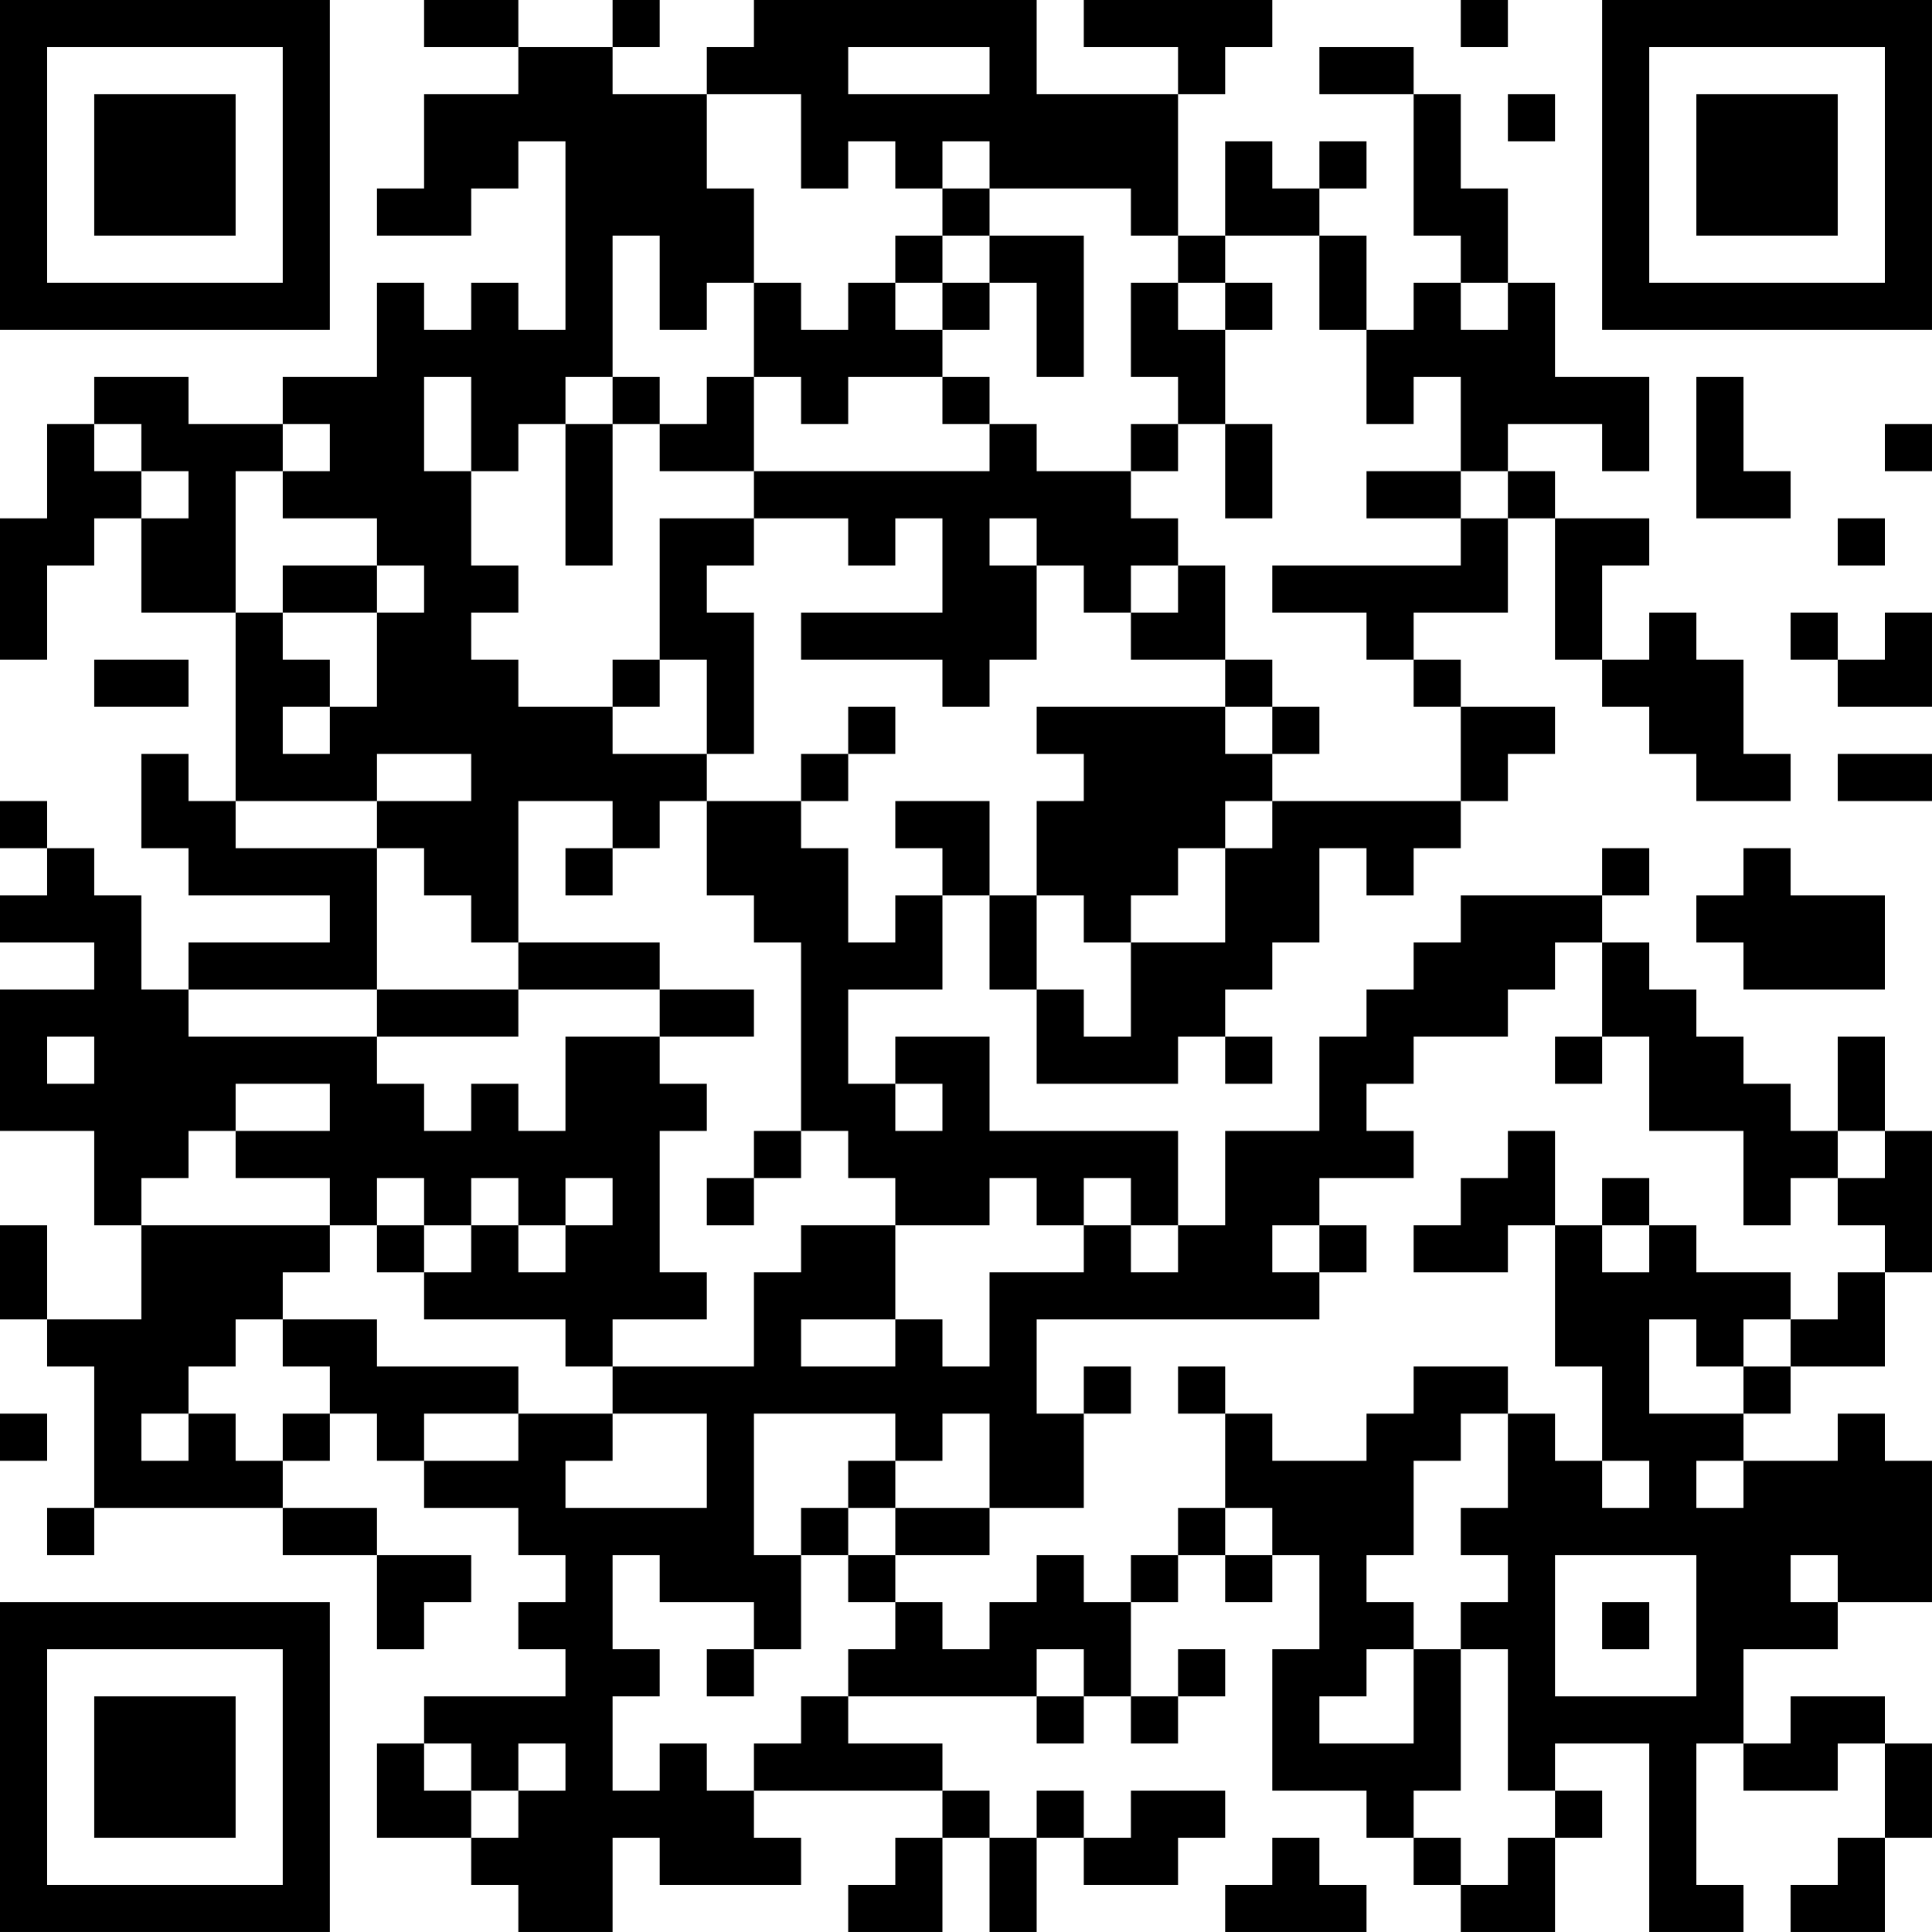<?xml version="1.0" encoding="UTF-8"?>
<svg xmlns="http://www.w3.org/2000/svg" version="1.1" width="200" height="200" viewBox="0 0 200 200"><rect x="0" y="0" width="200" height="200" fill="#ffffff"/><g transform="scale(4.878)"><g transform="translate(0,0)"><path fill-rule="evenodd" d="M9 0L9 1L11 1L11 2L9 2L9 4L8 4L8 5L10 5L10 4L11 4L11 3L12 3L12 7L11 7L11 6L10 6L10 7L9 7L9 6L8 6L8 8L6 8L6 9L4 9L4 8L2 8L2 9L1 9L1 11L0 11L0 14L1 14L1 12L2 12L2 11L3 11L3 13L5 13L5 17L4 17L4 16L3 16L3 18L4 18L4 19L7 19L7 20L4 20L4 21L3 21L3 19L2 19L2 18L1 18L1 17L0 17L0 18L1 18L1 19L0 19L0 20L2 20L2 21L0 21L0 24L2 24L2 26L3 26L3 28L1 28L1 26L0 26L0 28L1 28L1 29L2 29L2 32L1 32L1 33L2 33L2 32L6 32L6 33L8 33L8 35L9 35L9 34L10 34L10 33L8 33L8 32L6 32L6 31L7 31L7 30L8 30L8 31L9 31L9 32L11 32L11 33L12 33L12 34L11 34L11 35L12 35L12 36L9 36L9 37L8 37L8 39L10 39L10 40L11 40L11 41L13 41L13 39L14 39L14 40L17 40L17 39L16 39L16 38L20 38L20 39L19 39L19 40L18 40L18 41L20 41L20 39L21 39L21 41L22 41L22 39L23 39L23 40L25 40L25 39L26 39L26 38L24 38L24 39L23 39L23 38L22 38L22 39L21 39L21 38L20 38L20 37L18 37L18 36L22 36L22 37L23 37L23 36L24 36L24 37L25 37L25 36L26 36L26 35L25 35L25 36L24 36L24 34L25 34L25 33L26 33L26 34L27 34L27 33L28 33L28 35L27 35L27 38L29 38L29 39L30 39L30 40L31 40L31 41L33 41L33 39L34 39L34 38L33 38L33 37L35 37L35 41L37 41L37 40L36 40L36 37L37 37L37 38L39 38L39 37L40 37L40 39L39 39L39 40L38 40L38 41L40 41L40 39L41 39L41 37L40 37L40 36L38 36L38 37L37 37L37 35L39 35L39 34L41 34L41 31L40 31L40 30L39 30L39 31L37 31L37 30L38 30L38 29L40 29L40 27L41 27L41 24L40 24L40 22L39 22L39 24L38 24L38 23L37 23L37 22L36 22L36 21L35 21L35 20L34 20L34 19L35 19L35 18L34 18L34 19L31 19L31 20L30 20L30 21L29 21L29 22L28 22L28 24L26 24L26 26L25 26L25 24L21 24L21 22L19 22L19 23L18 23L18 21L20 21L20 19L21 19L21 21L22 21L22 23L25 23L25 22L26 22L26 23L27 23L27 22L26 22L26 21L27 21L27 20L28 20L28 18L29 18L29 19L30 19L30 18L31 18L31 17L32 17L32 16L33 16L33 15L31 15L31 14L30 14L30 13L32 13L32 11L33 11L33 14L34 14L34 15L35 15L35 16L36 16L36 17L38 17L38 16L37 16L37 14L36 14L36 13L35 13L35 14L34 14L34 12L35 12L35 11L33 11L33 10L32 10L32 9L34 9L34 10L35 10L35 8L33 8L33 6L32 6L32 4L31 4L31 2L30 2L30 1L28 1L28 2L30 2L30 5L31 5L31 6L30 6L30 7L29 7L29 5L28 5L28 4L29 4L29 3L28 3L28 4L27 4L27 3L26 3L26 5L25 5L25 2L26 2L26 1L27 1L27 0L23 0L23 1L25 1L25 2L22 2L22 0L16 0L16 1L15 1L15 2L13 2L13 1L14 1L14 0L13 0L13 1L11 1L11 0ZM31 0L31 1L32 1L32 0ZM18 1L18 2L21 2L21 1ZM15 2L15 4L16 4L16 6L15 6L15 7L14 7L14 5L13 5L13 8L12 8L12 9L11 9L11 10L10 10L10 8L9 8L9 10L10 10L10 12L11 12L11 13L10 13L10 14L11 14L11 15L13 15L13 16L15 16L15 17L14 17L14 18L13 18L13 17L11 17L11 20L10 20L10 19L9 19L9 18L8 18L8 17L10 17L10 16L8 16L8 17L5 17L5 18L8 18L8 21L4 21L4 22L8 22L8 23L9 23L9 24L10 24L10 23L11 23L11 24L12 24L12 22L14 22L14 23L15 23L15 24L14 24L14 27L15 27L15 28L13 28L13 29L12 29L12 28L9 28L9 27L10 27L10 26L11 26L11 27L12 27L12 26L13 26L13 25L12 25L12 26L11 26L11 25L10 25L10 26L9 26L9 25L8 25L8 26L7 26L7 25L5 25L5 24L7 24L7 23L5 23L5 24L4 24L4 25L3 25L3 26L7 26L7 27L6 27L6 28L5 28L5 29L4 29L4 30L3 30L3 31L4 31L4 30L5 30L5 31L6 31L6 30L7 30L7 29L6 29L6 28L8 28L8 29L11 29L11 30L9 30L9 31L11 31L11 30L13 30L13 31L12 31L12 32L15 32L15 30L13 30L13 29L16 29L16 27L17 27L17 26L19 26L19 28L17 28L17 29L19 29L19 28L20 28L20 29L21 29L21 27L23 27L23 26L24 26L24 27L25 27L25 26L24 26L24 25L23 25L23 26L22 26L22 25L21 25L21 26L19 26L19 25L18 25L18 24L17 24L17 20L16 20L16 19L15 19L15 17L17 17L17 18L18 18L18 20L19 20L19 19L20 19L20 18L19 18L19 17L21 17L21 19L22 19L22 21L23 21L23 22L24 22L24 20L26 20L26 18L27 18L27 17L31 17L31 15L30 15L30 14L29 14L29 13L27 13L27 12L31 12L31 11L32 11L32 10L31 10L31 8L30 8L30 9L29 9L29 7L28 7L28 5L26 5L26 6L25 6L25 5L24 5L24 4L21 4L21 3L20 3L20 4L19 4L19 3L18 3L18 4L17 4L17 2ZM32 2L32 3L33 3L33 2ZM20 4L20 5L19 5L19 6L18 6L18 7L17 7L17 6L16 6L16 8L15 8L15 9L14 9L14 8L13 8L13 9L12 9L12 12L13 12L13 9L14 9L14 10L16 10L16 11L14 11L14 14L13 14L13 15L14 15L14 14L15 14L15 16L16 16L16 13L15 13L15 12L16 12L16 11L18 11L18 12L19 12L19 11L20 11L20 13L17 13L17 14L20 14L20 15L21 15L21 14L22 14L22 12L23 12L23 13L24 13L24 14L26 14L26 15L22 15L22 16L23 16L23 17L22 17L22 19L23 19L23 20L24 20L24 19L25 19L25 18L26 18L26 17L27 17L27 16L28 16L28 15L27 15L27 14L26 14L26 12L25 12L25 11L24 11L24 10L25 10L25 9L26 9L26 11L27 11L27 9L26 9L26 7L27 7L27 6L26 6L26 7L25 7L25 6L24 6L24 8L25 8L25 9L24 9L24 10L22 10L22 9L21 9L21 8L20 8L20 7L21 7L21 6L22 6L22 8L23 8L23 5L21 5L21 4ZM20 5L20 6L19 6L19 7L20 7L20 6L21 6L21 5ZM31 6L31 7L32 7L32 6ZM16 8L16 10L21 10L21 9L20 9L20 8L18 8L18 9L17 9L17 8ZM36 8L36 11L38 11L38 10L37 10L37 8ZM2 9L2 10L3 10L3 11L4 11L4 10L3 10L3 9ZM6 9L6 10L5 10L5 13L6 13L6 14L7 14L7 15L6 15L6 16L7 16L7 15L8 15L8 13L9 13L9 12L8 12L8 11L6 11L6 10L7 10L7 9ZM40 9L40 10L41 10L41 9ZM29 10L29 11L31 11L31 10ZM21 11L21 12L22 12L22 11ZM39 11L39 12L40 12L40 11ZM6 12L6 13L8 13L8 12ZM24 12L24 13L25 13L25 12ZM38 13L38 14L39 14L39 15L41 15L41 13L40 13L40 14L39 14L39 13ZM2 14L2 15L4 15L4 14ZM18 15L18 16L17 16L17 17L18 17L18 16L19 16L19 15ZM26 15L26 16L27 16L27 15ZM39 16L39 17L41 17L41 16ZM12 18L12 19L13 19L13 18ZM37 18L37 19L36 19L36 20L37 20L37 21L40 21L40 19L38 19L38 18ZM11 20L11 21L8 21L8 22L11 22L11 21L14 21L14 22L16 22L16 21L14 21L14 20ZM33 20L33 21L32 21L32 22L30 22L30 23L29 23L29 24L30 24L30 25L28 25L28 26L27 26L27 27L28 27L28 28L22 28L22 30L23 30L23 32L21 32L21 30L20 30L20 31L19 31L19 30L16 30L16 33L17 33L17 35L16 35L16 34L14 34L14 33L13 33L13 35L14 35L14 36L13 36L13 38L14 38L14 37L15 37L15 38L16 38L16 37L17 37L17 36L18 36L18 35L19 35L19 34L20 34L20 35L21 35L21 34L22 34L22 33L23 33L23 34L24 34L24 33L25 33L25 32L26 32L26 33L27 33L27 32L26 32L26 30L27 30L27 31L29 31L29 30L30 30L30 29L32 29L32 30L31 30L31 31L30 31L30 33L29 33L29 34L30 34L30 35L29 35L29 36L28 36L28 37L30 37L30 35L31 35L31 38L30 38L30 39L31 39L31 40L32 40L32 39L33 39L33 38L32 38L32 35L31 35L31 34L32 34L32 33L31 33L31 32L32 32L32 30L33 30L33 31L34 31L34 32L35 32L35 31L34 31L34 29L33 29L33 26L34 26L34 27L35 27L35 26L36 26L36 27L38 27L38 28L37 28L37 29L36 29L36 28L35 28L35 30L37 30L37 29L38 29L38 28L39 28L39 27L40 27L40 26L39 26L39 25L40 25L40 24L39 24L39 25L38 25L38 26L37 26L37 24L35 24L35 22L34 22L34 20ZM1 22L1 23L2 23L2 22ZM33 22L33 23L34 23L34 22ZM19 23L19 24L20 24L20 23ZM16 24L16 25L15 25L15 26L16 26L16 25L17 25L17 24ZM32 24L32 25L31 25L31 26L30 26L30 27L32 27L32 26L33 26L33 24ZM34 25L34 26L35 26L35 25ZM8 26L8 27L9 27L9 26ZM28 26L28 27L29 27L29 26ZM23 29L23 30L24 30L24 29ZM25 29L25 30L26 30L26 29ZM0 30L0 31L1 31L1 30ZM18 31L18 32L17 32L17 33L18 33L18 34L19 34L19 33L21 33L21 32L19 32L19 31ZM36 31L36 32L37 32L37 31ZM18 32L18 33L19 33L19 32ZM33 33L33 36L36 36L36 33ZM38 33L38 34L39 34L39 33ZM34 34L34 35L35 35L35 34ZM15 35L15 36L16 36L16 35ZM22 35L22 36L23 36L23 35ZM9 37L9 38L10 38L10 39L11 39L11 38L12 38L12 37L11 37L11 38L10 38L10 37ZM27 39L27 40L26 40L26 41L29 41L29 40L28 40L28 39ZM0 0L0 7L7 7L7 0ZM1 1L1 6L6 6L6 1ZM2 2L2 5L5 5L5 2ZM34 0L34 7L41 7L41 0ZM35 1L35 6L40 6L40 1ZM36 2L36 5L39 5L39 2ZM0 34L0 41L7 41L7 34ZM1 35L1 40L6 40L6 35ZM2 36L2 39L5 39L5 36Z" fill="#000000"/></g></g></svg>

